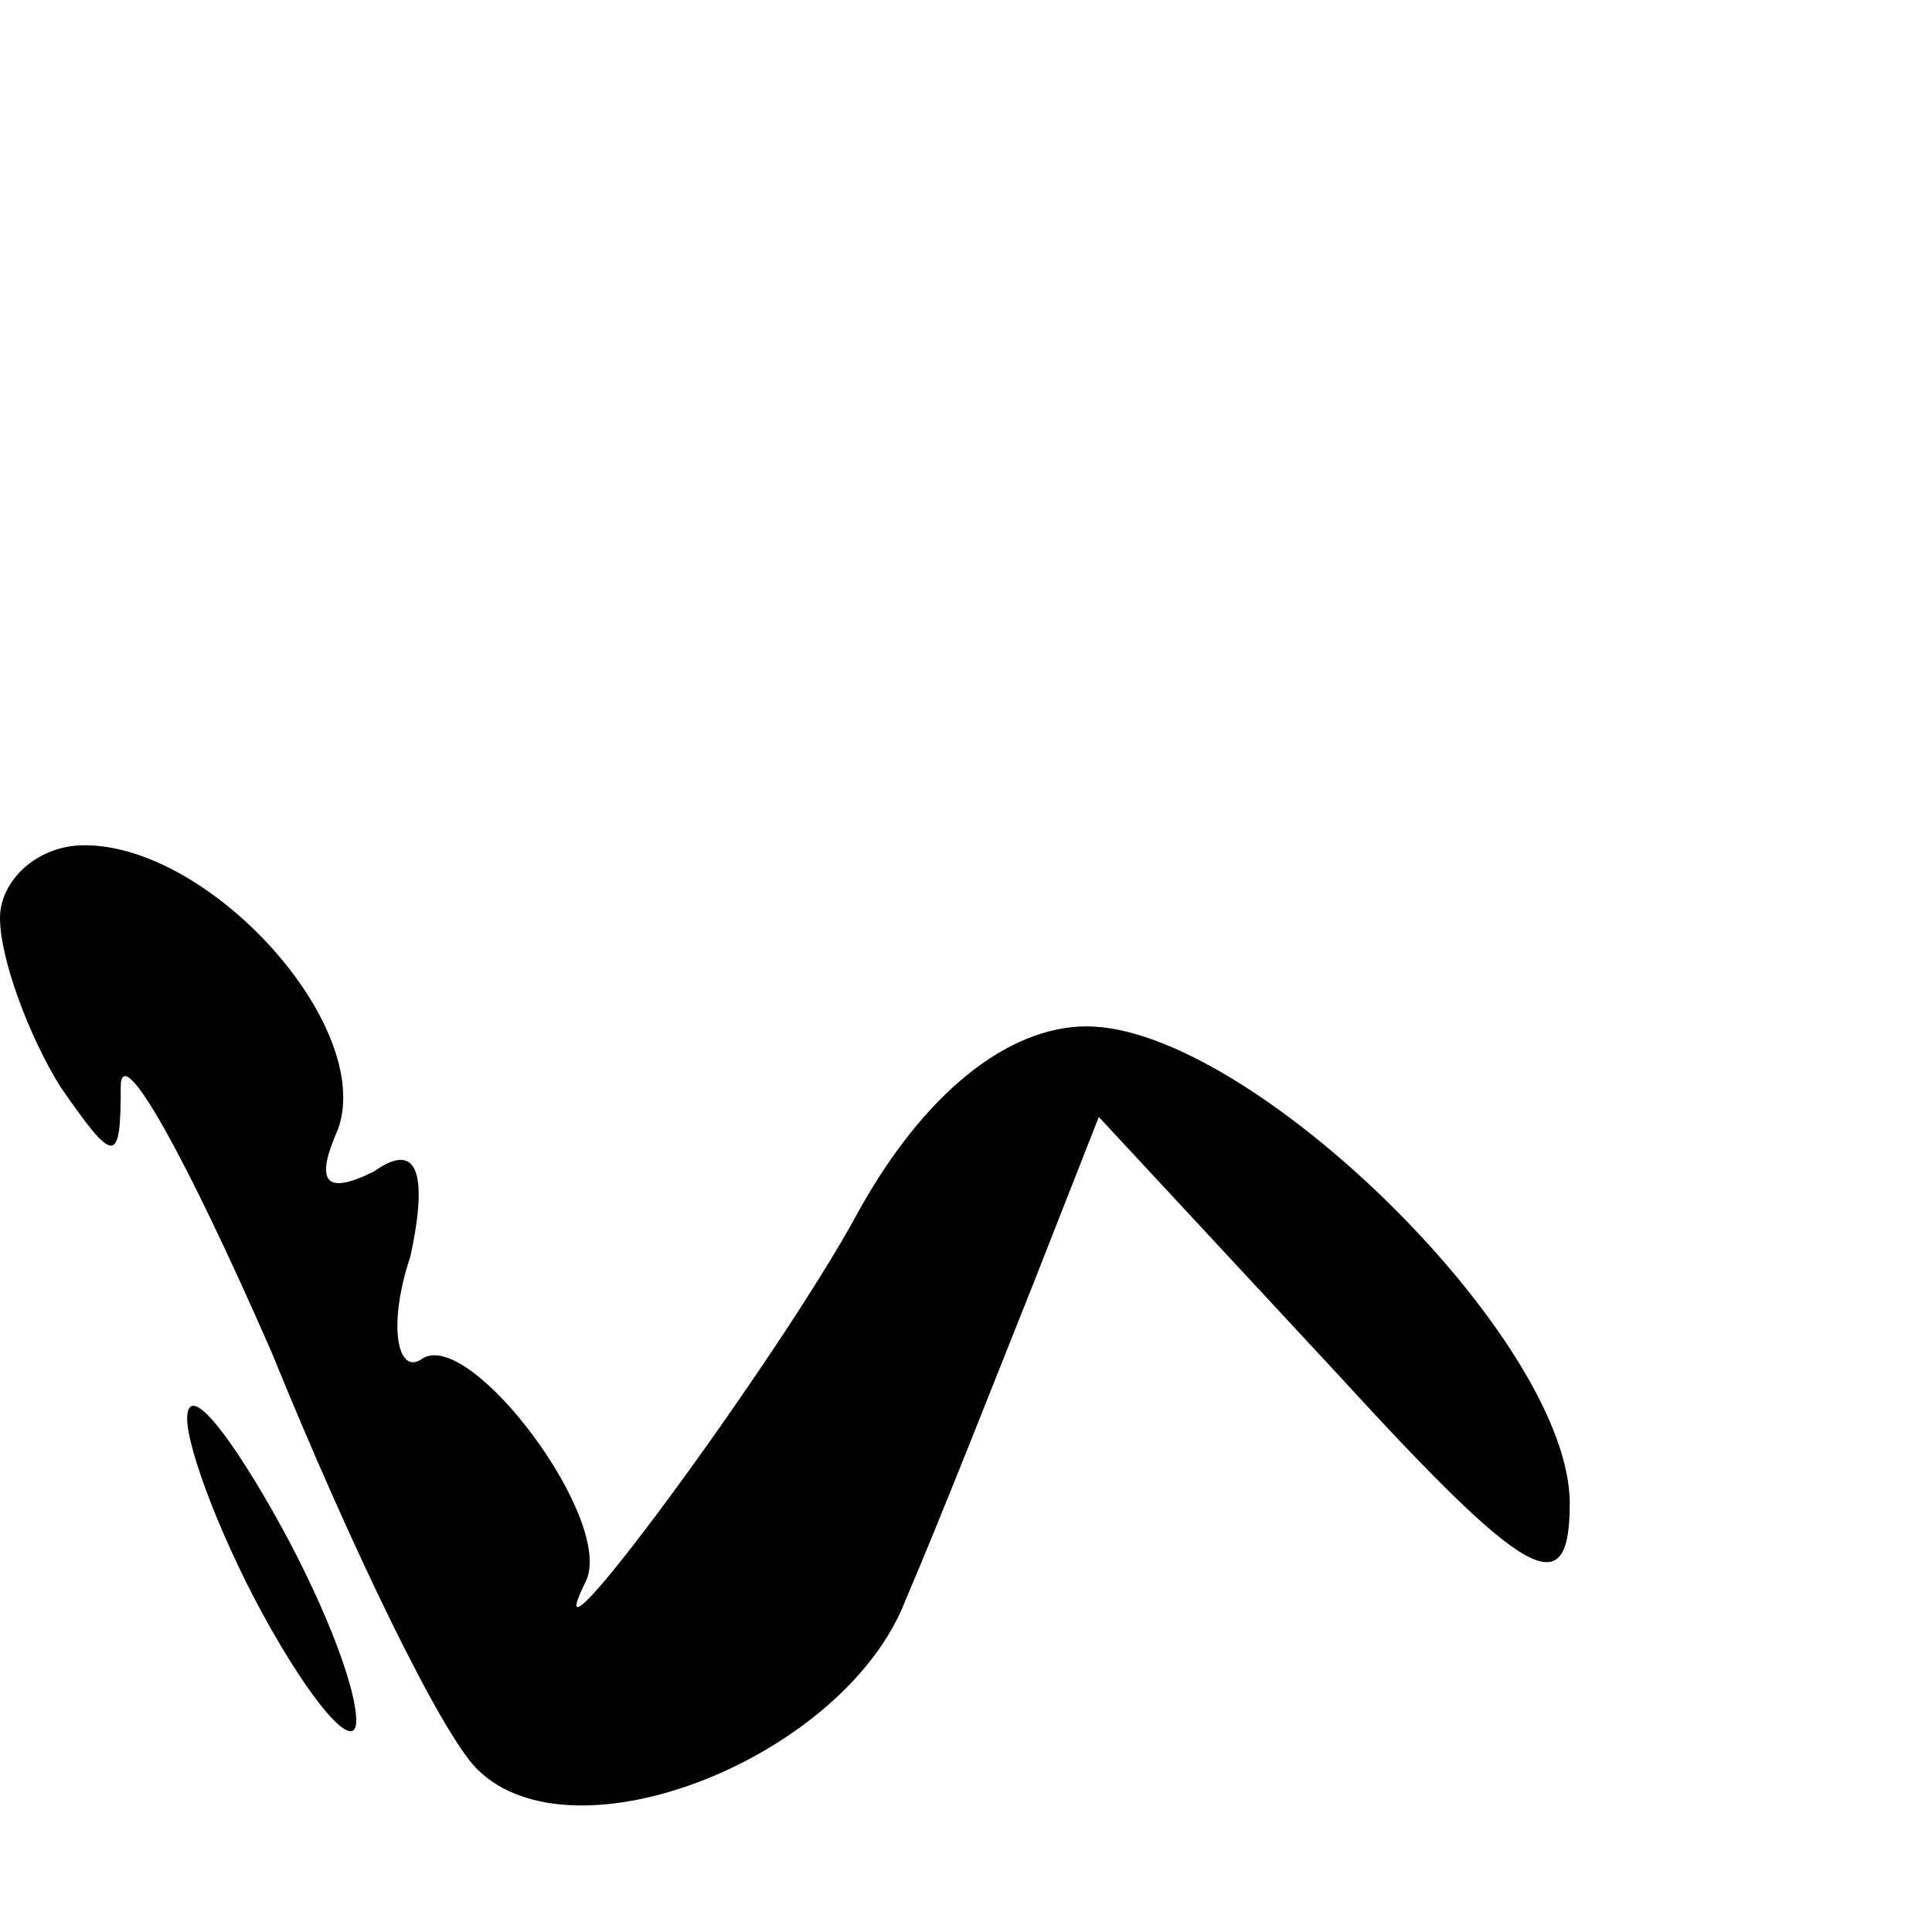 <?xml version="1.0" standalone="no"?>
<!DOCTYPE svg PUBLIC "-//W3C//DTD SVG 20010904//EN"
 "http://www.w3.org/TR/2001/REC-SVG-20010904/DTD/svg10.dtd">
<svg version="1.0" xmlns="http://www.w3.org/2000/svg"
 width="32pt" height="32pt" viewBox="0 0 32 32"
 preserveAspectRatio="xMidYMid meet">
<g transform="translate(0,32) scale(0.1,-0.1)"
fill="#000000" stroke="none">
<path fill="#000000" stroke="none" d="M0 168 c0 -7 5 -20 10 -28 9 -13 10
-13 10 0 0 8 11 -12 25 -44 13 -32 28 -63 34 -69 16 -16 61 2 71 28 6 14 15
37 21 52 l11 28 39 -42 c32 -35 39 -39 39 -22 0 27 -53 79 -80 79 -13 0 -27
-11 -38 -31 -13 -24 -55 -81 -45 -61 5 10 -19 42 -27 37 -4 -3 -6 5 -2 17 3
14 1 19 -6 14 -8 -4 -10 -2 -6 7 6 17 -21 47 -42 47 -8 0 -14 -6 -14 -12z"/>
<path fill="#000000" stroke="none" d="M31 85 c0 -5 6 -21 14 -35 8 -14 14
-20 14 -15 0 6 -6 21 -14 35 -8 14 -14 21 -14 15z"/>
</g>
</svg>
